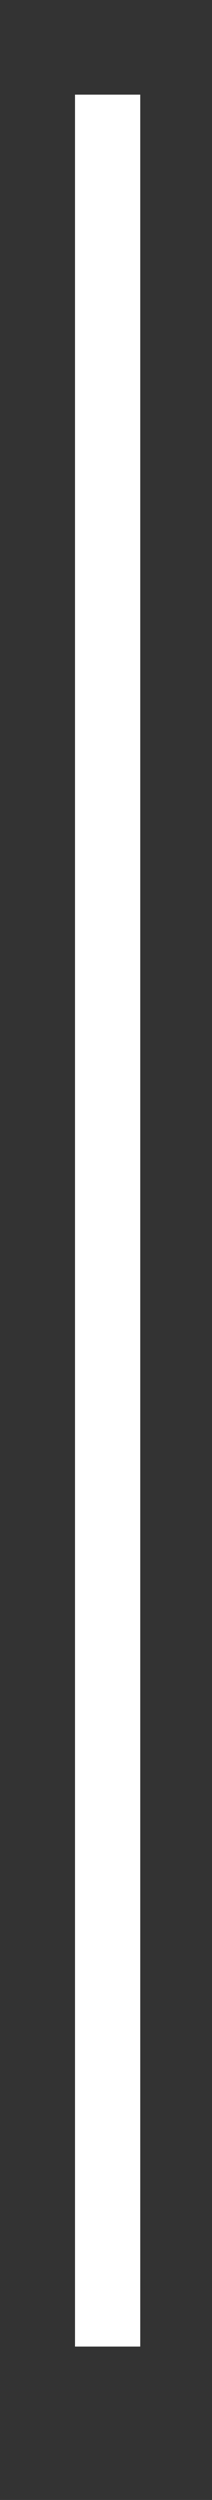 <?xml version="1.0" encoding="utf-8"?>
<!-- Generator: Adobe Illustrator 24.3.0, SVG Export Plug-In . SVG Version: 6.00 Build 0)  -->
<svg version="1.1" id="Calque_1" xmlns="http://www.w3.org/2000/svg" xmlns:xlink="http://www.w3.org/1999/xlink" x="0px" y="0px"
	 viewBox="0 0 6.5 76.6" style="enable-background:new 0 0 6.5 76.6;" xml:space="preserve">
<rect x="0" y="0" width="6.5" height="76.6" fill="#333333" stroke="none"/>
<style type="text/css">
	.st0{fill:#FFFFFF;}
</style>
<rect x="2.3" y="2.9" class="st0" width="2" height="69"/>
</svg>
